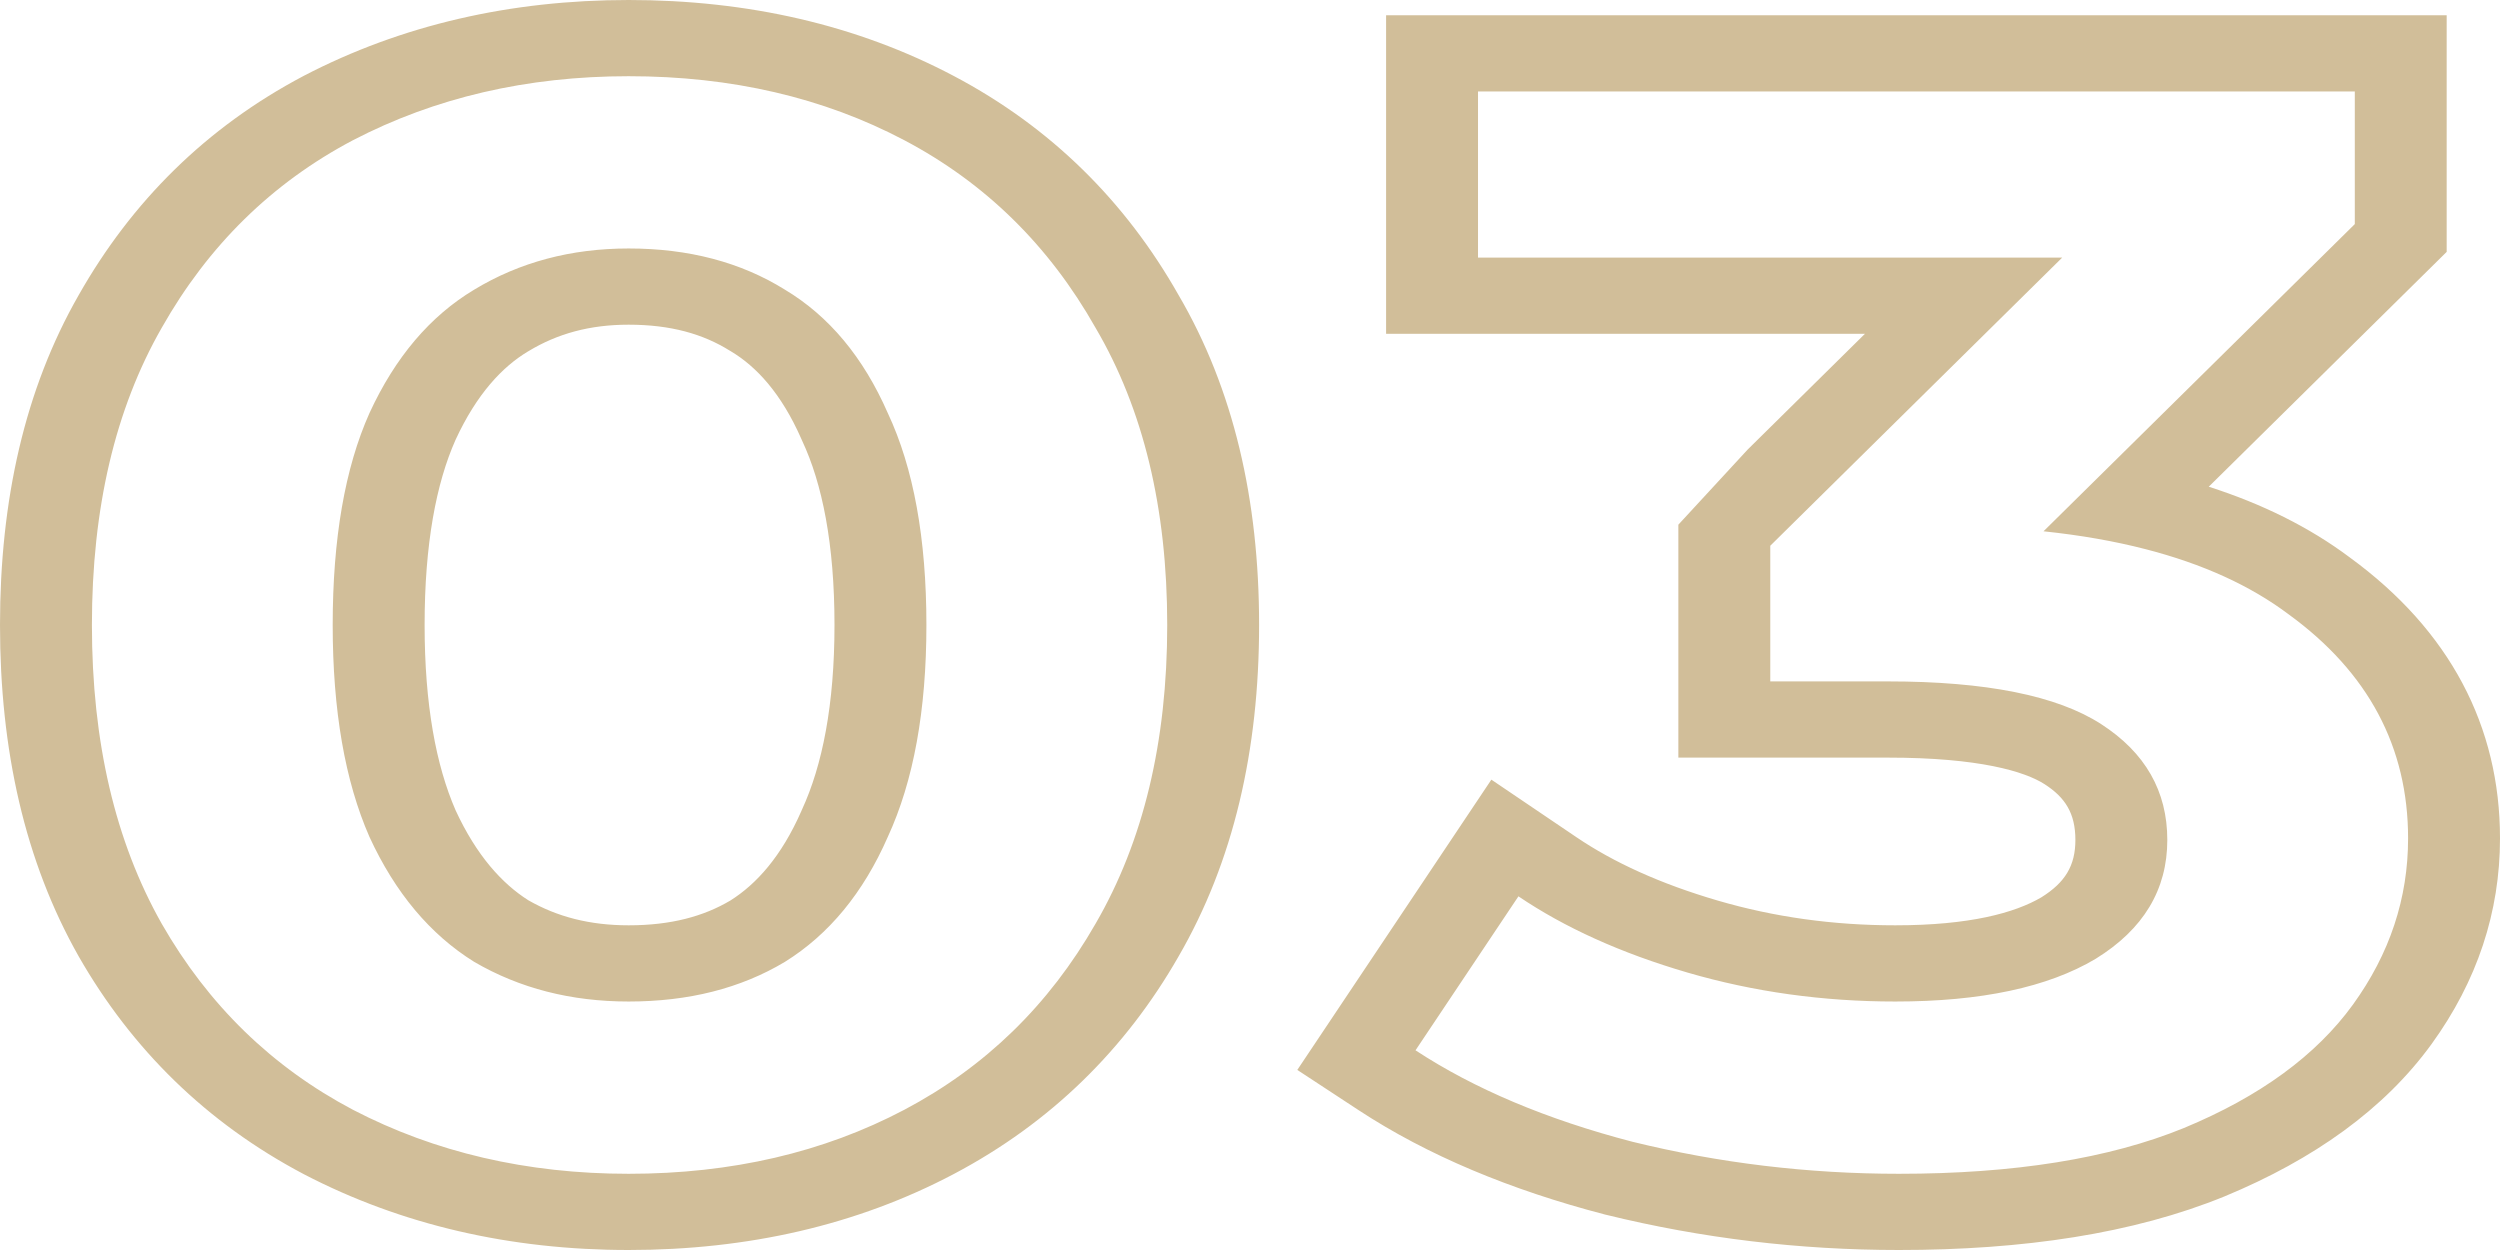 <svg width="64" height="32" viewBox="0 0 64 32" fill="none" xmlns="http://www.w3.org/2000/svg">
<path fill-rule="evenodd" clip-rule="evenodd" d="M7.772 30.056C5.28 28.741 3.372 26.854 2.016 24.486L2.011 24.477C0.636 22.048 0 19.2 0 16C0 12.803 0.635 9.965 2.013 7.557C3.367 5.166 5.274 3.262 7.772 1.944L7.785 1.937C10.28 0.64 13.07 0 16.093 0C19.141 0 21.939 0.637 24.415 1.944C26.909 3.26 28.815 5.161 30.168 7.548C31.581 9.959 32.233 12.801 32.233 16C32.233 19.204 31.579 22.057 30.168 24.49C28.812 26.856 26.904 28.742 24.415 30.056C21.939 31.363 19.141 32 16.093 32C13.07 32 10.28 31.36 7.785 30.063L7.772 30.056ZM28.045 23.649C29.269 21.541 29.881 18.992 29.881 16C29.881 13.008 29.269 10.472 28.045 8.39C26.853 6.283 25.222 4.683 23.151 3.59C21.081 2.498 18.728 1.951 16.093 1.951C13.489 1.951 11.137 2.498 9.035 3.59C6.964 4.683 5.333 6.283 4.141 8.39C2.949 10.472 2.353 13.008 2.353 16C2.353 18.992 2.949 21.541 4.141 23.649C5.333 25.73 6.964 27.317 9.035 28.41C11.137 29.502 13.489 30.049 16.093 30.049C18.728 30.049 21.081 29.502 23.151 28.41C25.222 27.317 26.853 25.73 28.045 23.649ZM20.093 7.415C21.222 8.091 22.101 9.145 22.728 10.576C23.387 11.98 23.716 13.789 23.716 16C23.716 18.185 23.387 19.994 22.728 21.424C22.101 22.855 21.222 23.922 20.093 24.624C18.963 25.301 17.63 25.639 16.093 25.639C14.619 25.639 13.301 25.301 12.14 24.624C11.011 23.922 10.117 22.855 9.458 21.424C8.831 19.994 8.517 18.185 8.517 16C8.517 13.789 8.831 11.98 9.458 10.576C10.117 9.145 11.011 8.091 12.14 7.415C13.301 6.712 14.619 6.361 16.093 6.361C17.63 6.361 18.963 6.712 20.093 7.415ZM11.661 11.262C11.167 12.373 10.87 13.926 10.87 16C10.87 18.04 11.164 19.598 11.663 20.743C12.202 21.909 12.856 22.622 13.524 23.046C14.264 23.47 15.096 23.688 16.093 23.688C17.18 23.688 18.014 23.458 18.698 23.053C19.361 22.636 20.004 21.928 20.517 20.758L20.523 20.743L20.53 20.728C21.053 19.593 21.363 18.041 21.363 16C21.363 13.928 21.051 12.383 20.535 11.283L20.526 11.263L20.517 11.242C20 10.064 19.358 9.381 18.715 8.996L18.698 8.986L18.681 8.976C17.996 8.549 17.169 8.312 16.093 8.312C15.103 8.312 14.274 8.539 13.527 8.991L13.518 8.996C12.865 9.387 12.207 10.079 11.661 11.262ZM41.103 31.096L41.084 31.091C38.667 30.461 36.547 29.58 34.777 28.418L33.211 27.39L38.179 19.959L40.359 21.434C41.309 22.077 42.503 22.625 43.982 23.057C45.418 23.476 46.925 23.688 48.519 23.688C50.423 23.688 51.58 23.37 52.26 22.971C52.869 22.59 53.13 22.16 53.13 21.502C53.13 20.819 52.867 20.414 52.344 20.077C51.84 19.751 50.669 19.395 48.33 19.395H42.966V13.432L44.737 11.512L47.742 8.546H35.484V0.39H62.635V6.448L56.544 12.46C57.901 12.895 59.114 13.491 60.154 14.27C62.717 16.139 64 18.592 64 21.463C64 23.348 63.416 25.113 62.253 26.721C61.041 28.396 59.227 29.683 56.959 30.623L56.945 30.629C54.609 31.582 51.792 32 48.613 32C46.065 32 43.566 31.7 41.122 31.1L41.103 31.096ZM58.589 15.727C57.61 14.991 56.388 14.435 54.924 14.058C54.126 13.852 53.256 13.7 52.314 13.601L60.283 5.737V2.341H37.837V6.595H52.792L45.319 13.971V17.444H48.33C50.84 17.444 52.66 17.808 53.789 18.537C54.918 19.265 55.483 20.254 55.483 21.502C55.483 22.777 54.871 23.792 53.648 24.546C52.424 25.275 50.715 25.639 48.519 25.639C46.668 25.639 44.895 25.392 43.201 24.898C42.349 24.649 41.561 24.361 40.836 24.033C40.119 23.709 39.465 23.347 38.872 22.946L36.237 26.888C37.743 27.876 39.594 28.657 41.79 29.229C44.017 29.776 46.291 30.049 48.613 30.049C51.562 30.049 53.993 29.659 55.906 28.878C57.851 28.072 59.294 27.018 60.236 25.717C61.177 24.416 61.647 22.998 61.647 21.463C61.647 19.122 60.628 17.21 58.589 15.727Z" fill="#D1BE99"/>
</svg>
